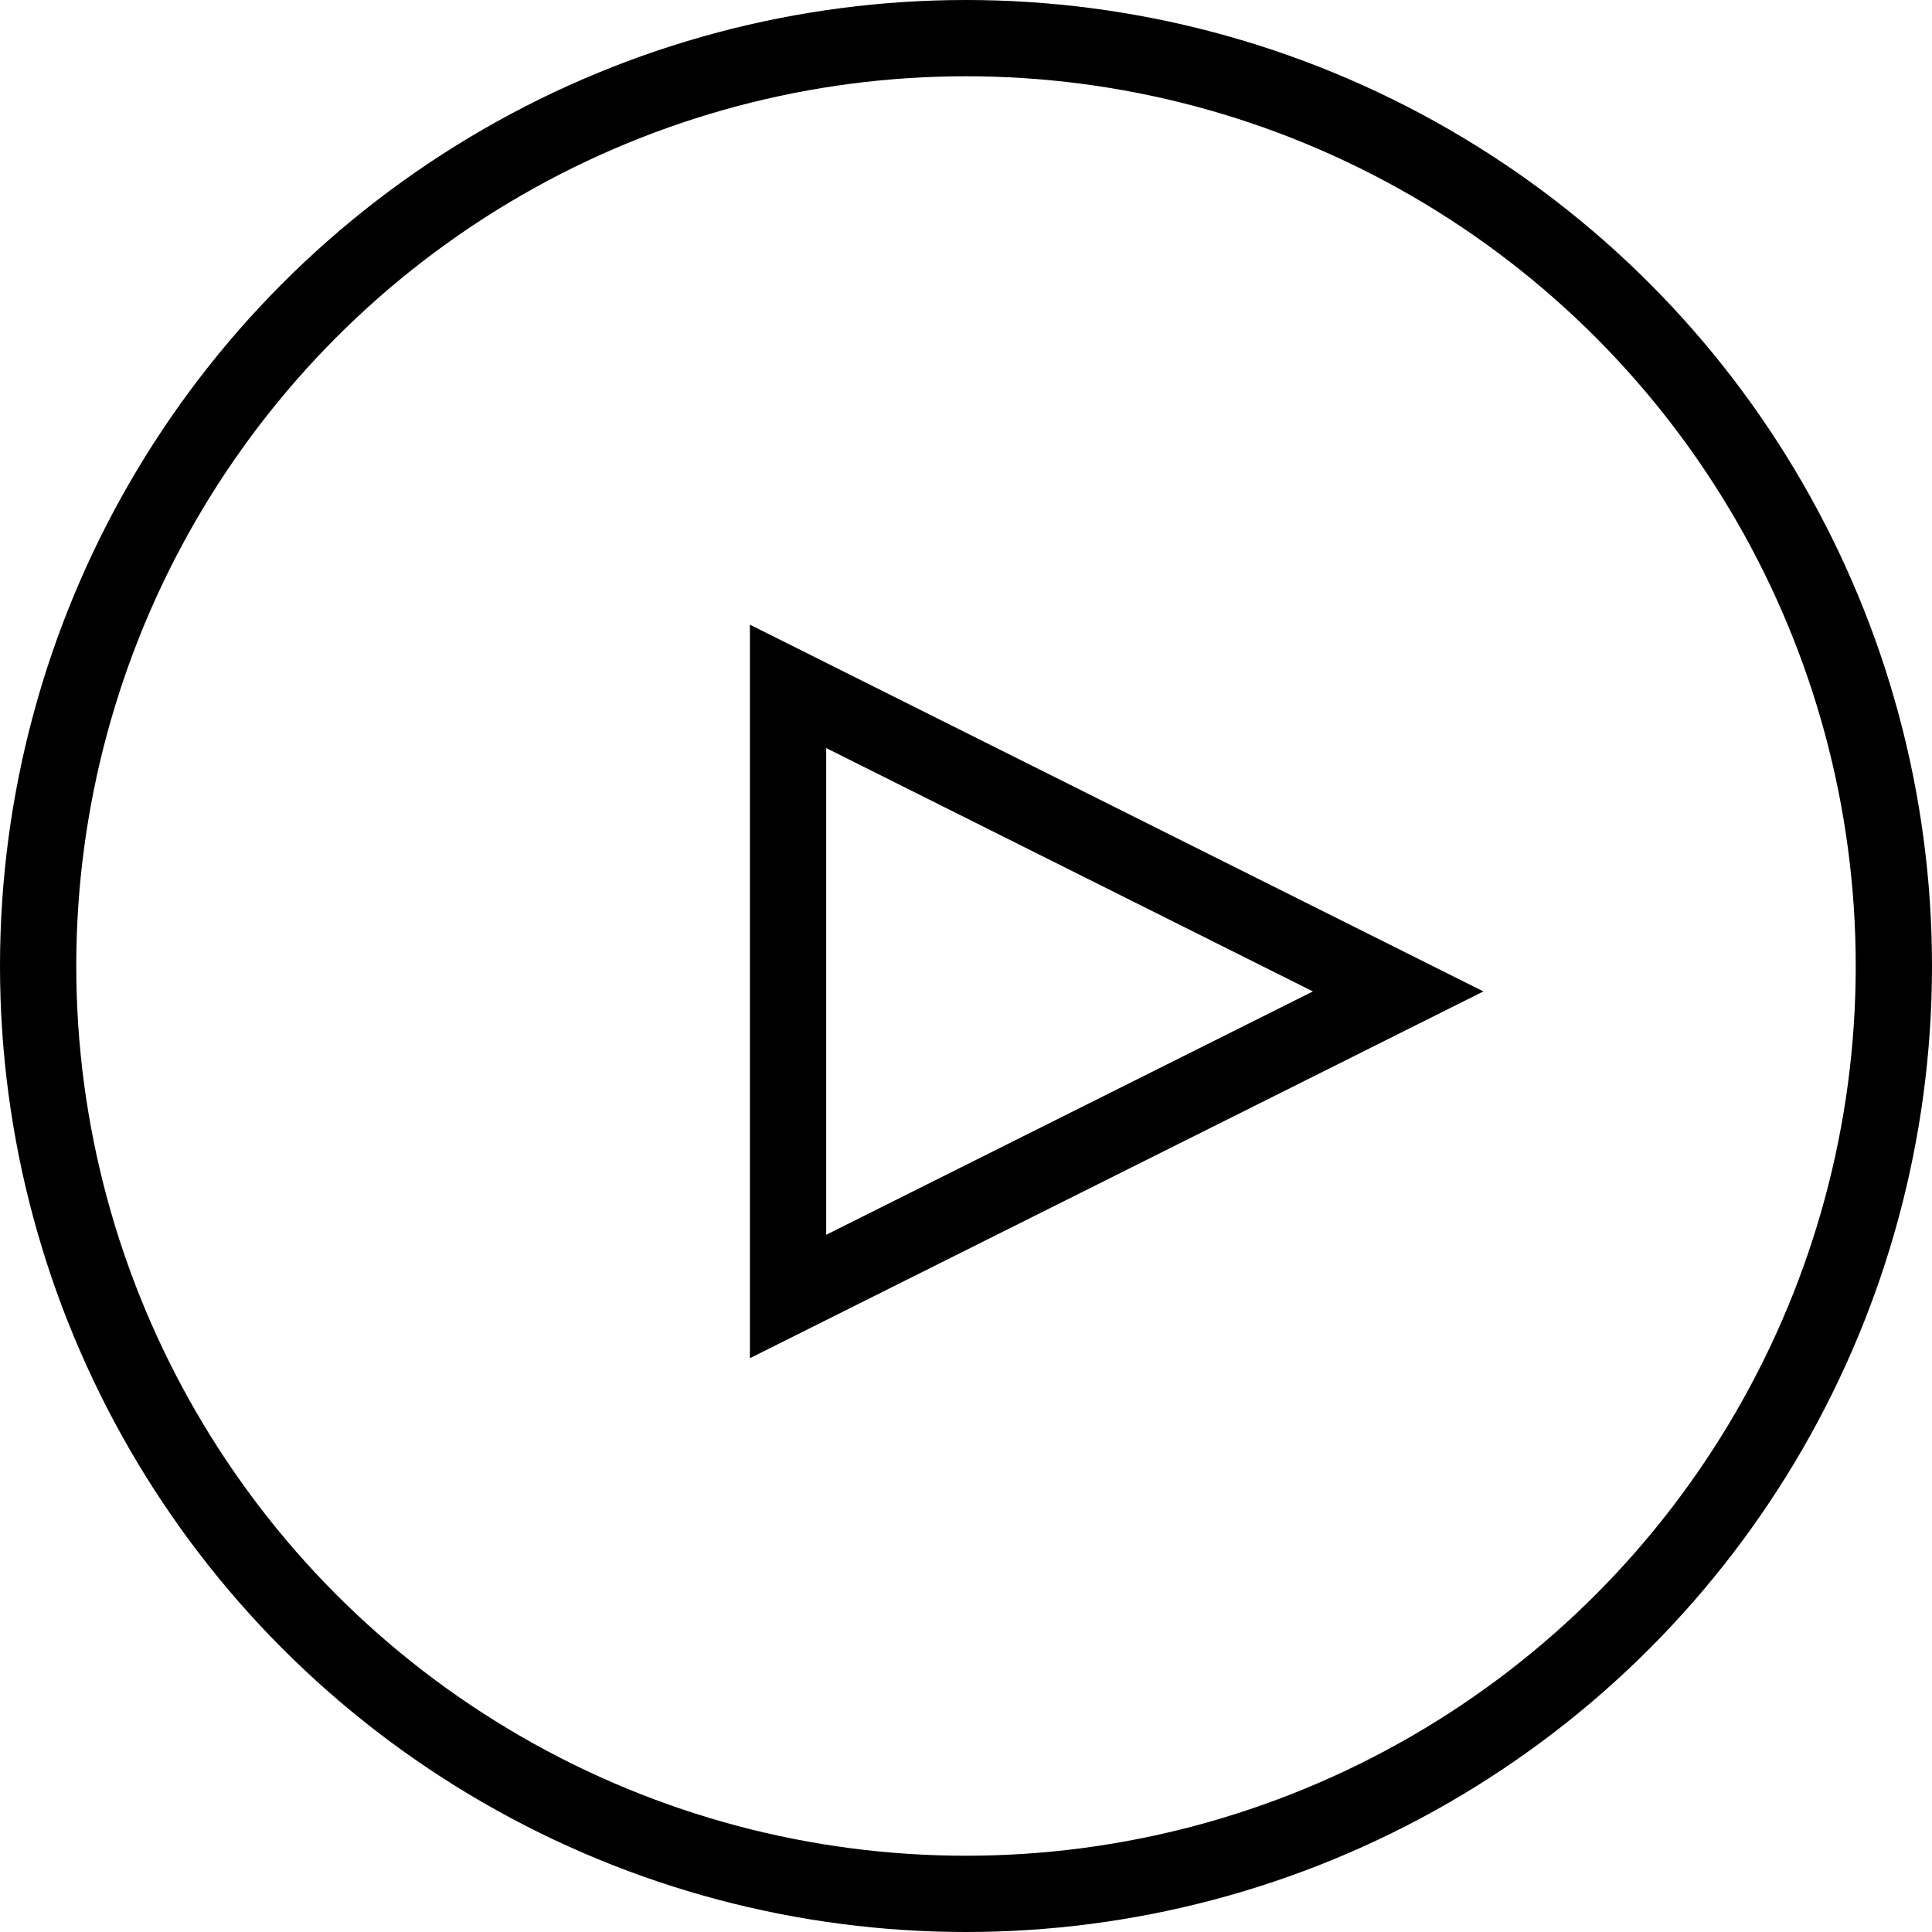 <svg height="76" viewBox="0 0 76 76" width="76" xmlns="http://www.w3.org/2000/svg"><g fill="none" fill-rule="evenodd" stroke="currentColor" stroke-width="3" transform="translate(3 3)"><circle cx="35" cy="35" r="36.5"/><path d="m52 36-24 12v-24z"/></g></svg>